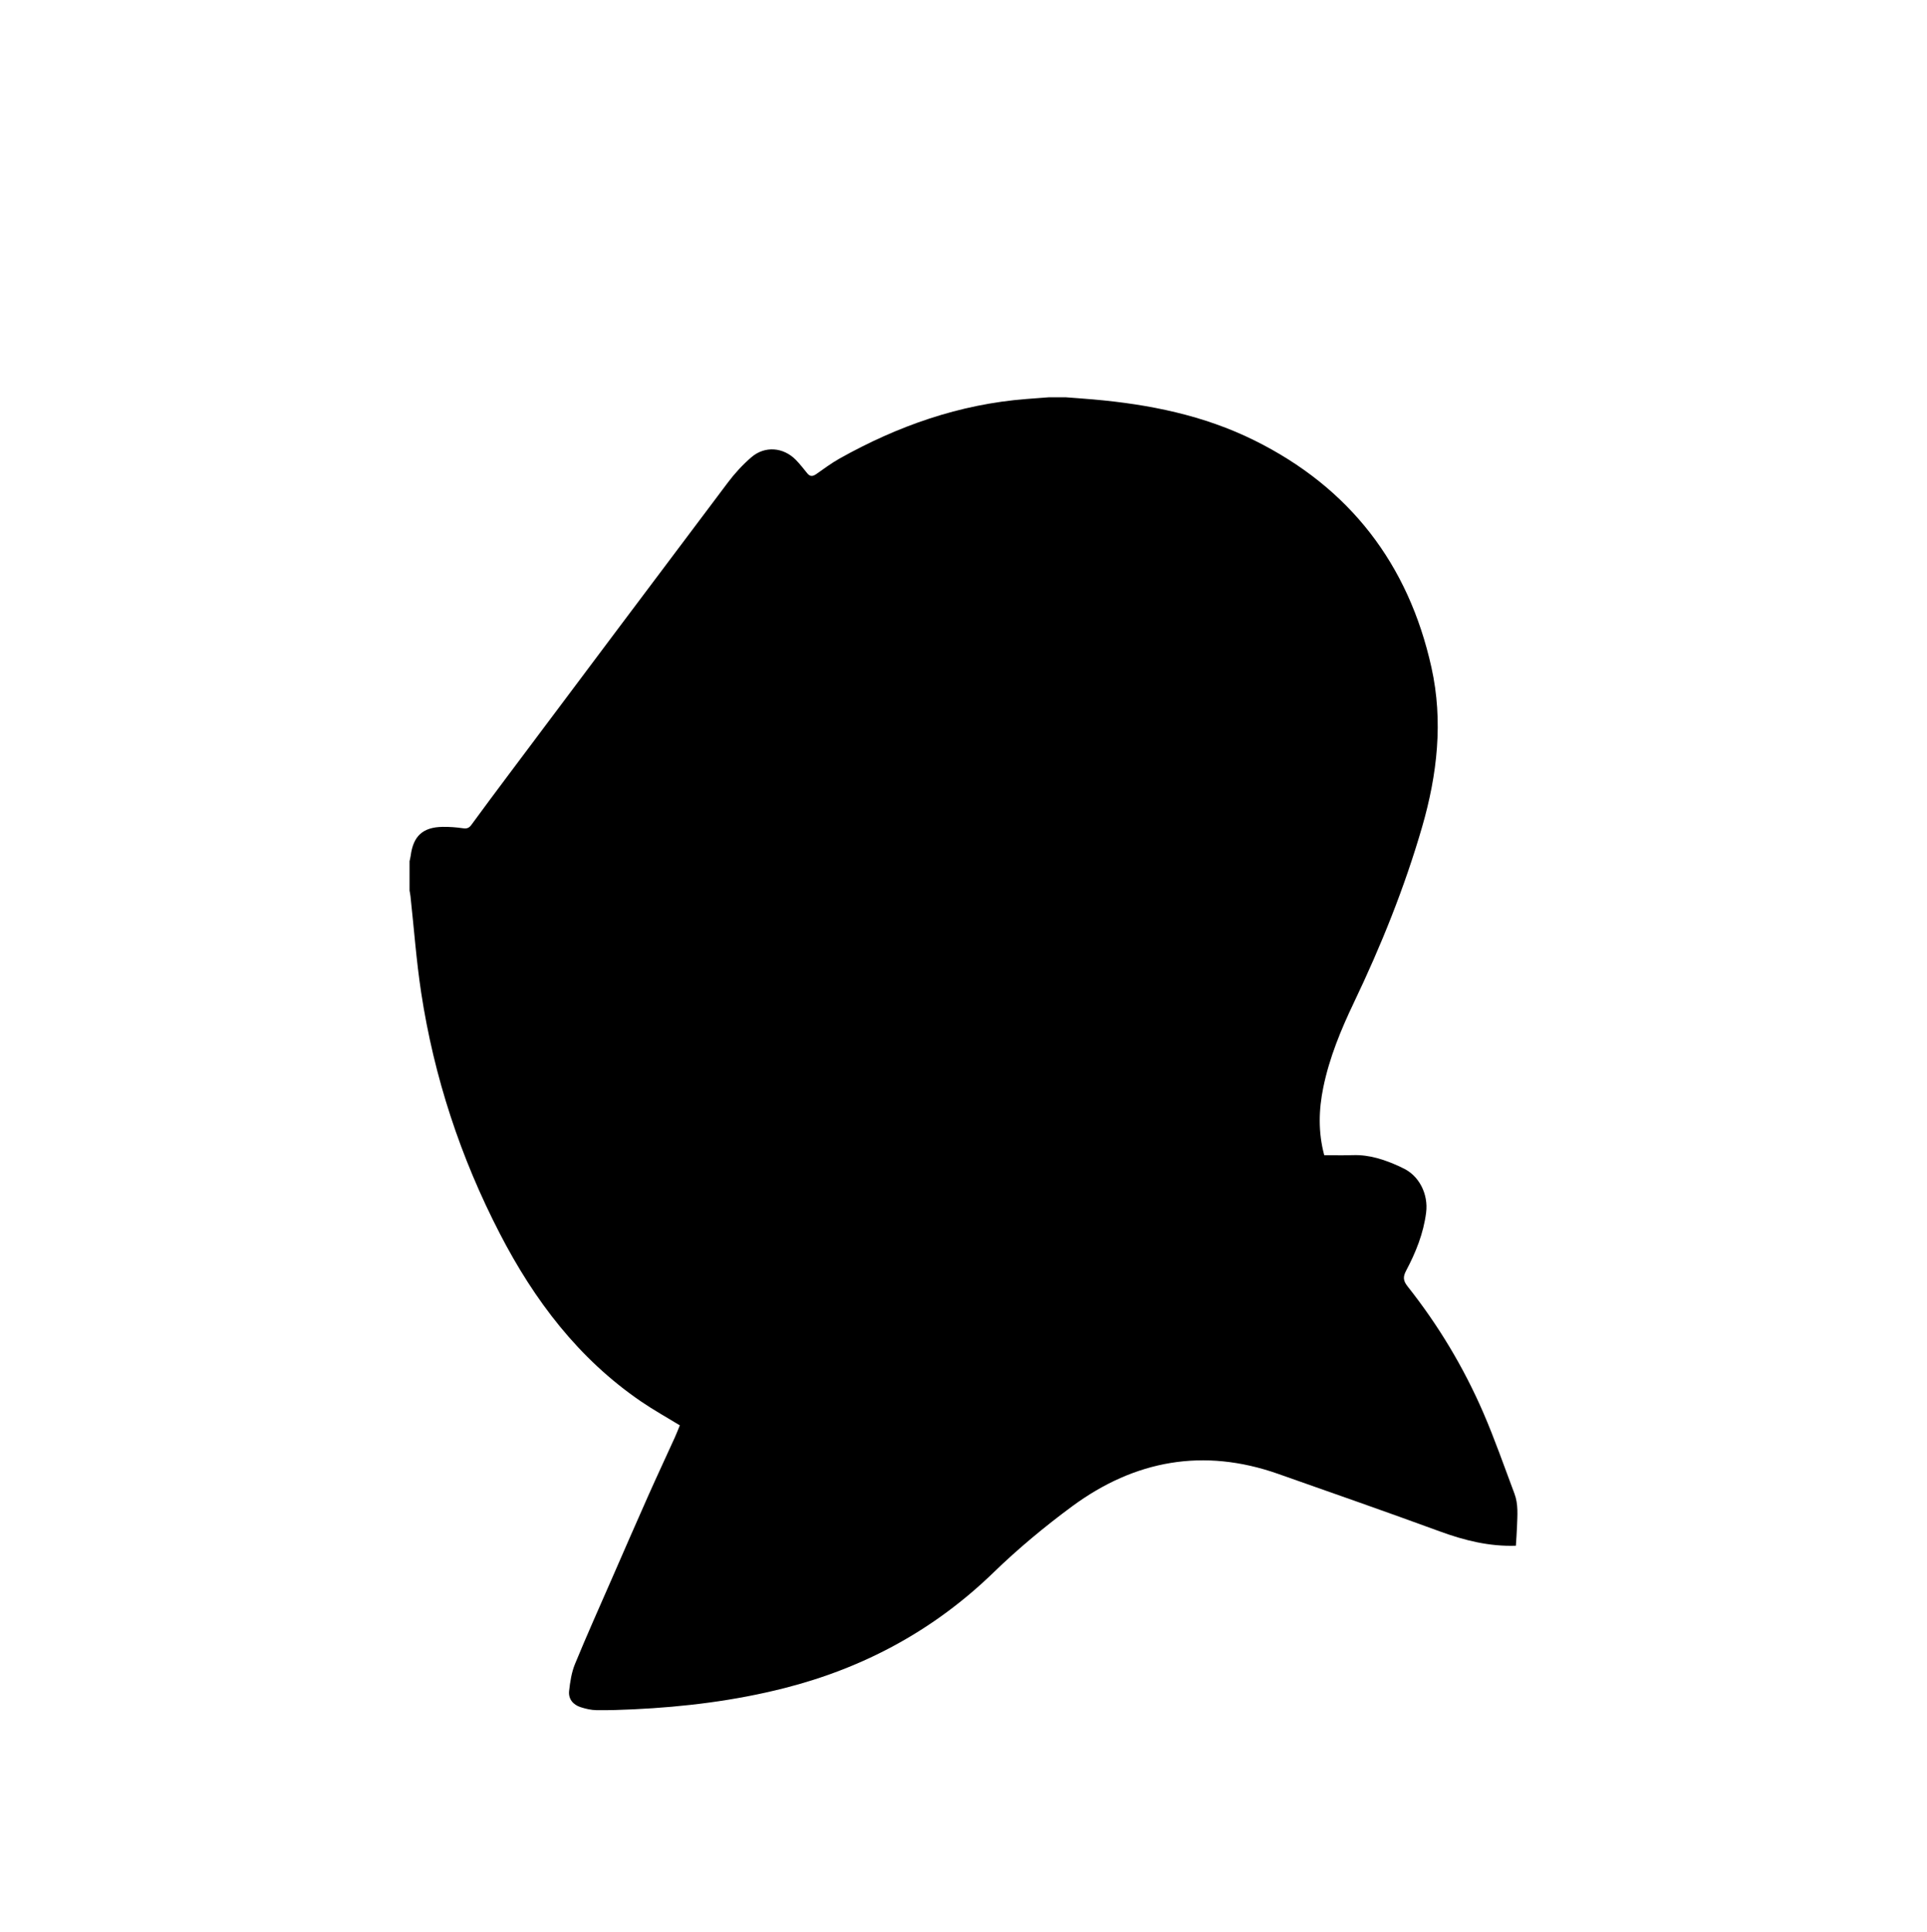 <?xml version="1.0" encoding="UTF-8" standalone="no"?>
<svg
   xmlns:dc="http://purl.org/dc/elements/1.1/"
   xmlns:cc="http://creativecommons.org/ns#"
   xmlns:rdf="http://www.w3.org/1999/02/22-rdf-syntax-ns#"
   xmlns:svg="http://www.w3.org/2000/svg"
   xmlns="http://www.w3.org/2000/svg"
   xmlns:sodipodi="http://sodipodi.sourceforge.net/DTD/sodipodi-0.dtd"
   xmlns:inkscape="http://www.inkscape.org/namespaces/inkscape"
   id="svg8"
   version="1.1"
   viewBox="0 0 116.74 117.057"
   height="117.057mm"
   width="116.74mm"
   sodipodi:docname="Helmet1.svg"
   inkscape:version="0.92.3 (2405546, 2018-03-11)">
  <sodipodi:namedview
     pagecolor="#ffffff"
     bordercolor="#666666"
     borderopacity="1"
     objecttolerance="10"
     gridtolerance="10"
     guidetolerance="10"
     inkscape:pageopacity="0"
     inkscape:pageshadow="2"
     inkscape:window-width="1920"
     inkscape:window-height="1017"
     id="namedview83"
     showgrid="false"
     inkscape:zoom="2.1337129"
     inkscape:cx="94.487662"
     inkscape:cy="109.78674"
     inkscape:window-x="1912"
     inkscape:window-y="-8"
     inkscape:window-maximized="1"
     inkscape:current-layer="svg8" />
  <defs
     id="defs2" />
  <g
     id="g2274"
     transform="matrix(0.265,0,0,0.265,24.811,18.781)"
     style="fill:#ff0000;fill-opacity:1">
    <g
       id="Ebene_1"
       style="fill:#ff0000;fill-opacity:1" />
  </g>
  <g
     id="g6494"
     transform="matrix(0.265,0,0,0.265,24.811,24.073)">
    <g
       id="Helmet1-3">
      <g
         id="g6467">
        <g
           id="g6465">
          <path
             inkscape:connector-curvature="0"
             id="path6443"
             d="m 150,0 c 34.556,0 69.11,0 103.673,0 0,100.141 0,200.282 0,300.451 -84.553,0 -169.113,0 -253.673,10e-4 0,-62.55 0,-125.101 0,-187.652 0.072,0.428 0.167,0.853 0.214,1.284 0.801,7.347 1.332,14.735 2.443,22.035 2.945,19.343 8.989,37.706 17.98,55.107 7.882,15.256 17.982,28.614 32.315,38.408 2.836,1.938 5.853,3.612 8.839,5.441 -0.312,0.755 -0.69,1.754 -1.13,2.726 -2.039,4.49 -4.131,8.958 -6.135,13.464 -2.793,6.28 -5.532,12.584 -8.281,18.884 -2.833,6.489 -5.736,12.951 -8.425,19.501 -0.787,1.916 -1.113,4.071 -1.341,6.151 -0.201,1.824 0.885,3.148 2.623,3.709 1.165,0.376 2.411,0.67 3.625,0.687 2.836,0.039 5.677,-0.06 8.512,-0.194 11.603,-0.554 23.09,-1.963 34.37,-4.824 18.278,-4.637 34.287,-13.265 47.901,-26.463 5.611,-5.439 11.678,-10.488 17.97,-15.129 14.311,-10.553 30.045,-13.415 47.055,-7.429 12.354,4.349 24.717,8.669 37.014,13.173 5.611,2.055 11.278,3.474 17.366,3.268 0.085,-1.403 0.21,-2.91 0.261,-4.419 0.085,-2.515 0.327,-5.063 -0.584,-7.484 -2.334,-6.199 -4.506,-12.473 -7.136,-18.546 -4.48,-10.347 -10.266,-19.971 -17.27,-28.819 -1.044,-1.317 -1.119,-2.186 -0.354,-3.635 2.203,-4.169 3.96,-8.501 4.565,-13.267 0.536,-4.222 -1.597,-8.526 -5.4,-10.216 -0.255,-0.113 -0.497,-0.254 -0.75,-0.369 -3.357,-1.521 -6.793,-2.68 -10.559,-2.558 -2.191,0.071 -4.388,0.013 -6.583,0.013 -1.402,-5.241 -1.269,-10.389 -0.204,-15.547 1.398,-6.779 4.017,-13.128 6.98,-19.335 6.207,-12.996 11.583,-26.307 15.594,-40.156 3.478,-12.01 4.861,-24.212 2.137,-36.493 C 228.368,38.134 214.92,20.661 193.15,9.864 181.572,4.122 169.103,1.613 156.315,0.494 154.212,0.309 152.105,0.163 150,0 Z"
             style="clip-rule:evenodd;fill:none;fill-rule:evenodd" />
          <path
             inkscape:connector-curvature="0"
             id="path6445"
             d="m 150,0 c 2.105,0.163 4.212,0.309 6.315,0.492 12.788,1.119 25.257,3.628 36.835,9.37 21.77,10.797 35.218,28.27 40.462,51.904 2.725,12.281 1.341,24.483 -2.137,36.493 -4.011,13.849 -9.387,27.16 -15.594,40.156 -2.964,6.207 -5.582,12.556 -6.98,19.335 -1.064,5.158 -1.198,10.306 0.204,15.547 2.195,0 4.392,0.059 6.583,-0.013 3.766,-0.122 7.201,1.037 10.559,2.558 0.253,0.115 0.495,0.256 0.75,0.369 3.804,1.689 5.937,5.994 5.4,10.216 -0.605,4.766 -2.362,9.098 -4.565,13.267 -0.766,1.449 -0.69,2.317 0.354,3.635 7.004,8.849 12.789,18.473 17.27,28.819 2.63,6.073 4.802,12.347 7.136,18.546 0.911,2.421 0.669,4.97 0.584,7.484 -0.051,1.509 -0.176,3.016 -0.261,4.419 -6.088,0.206 -11.755,-1.213 -17.366,-3.268 -12.297,-4.504 -24.66,-8.824 -37.014,-13.173 -17.01,-5.986 -32.744,-3.124 -47.055,7.429 -6.292,4.641 -12.358,9.689 -17.97,15.129 -13.614,13.198 -29.623,21.826 -47.901,26.463 -11.28,2.861 -22.767,4.271 -34.37,4.824 -2.835,0.135 -5.676,0.233 -8.512,0.194 -1.214,-0.017 -2.46,-0.311 -3.625,-0.687 -1.738,-0.561 -2.824,-1.885 -2.623,-3.709 0.228,-2.08 0.555,-4.235 1.341,-6.151 2.688,-6.55 5.591,-13.012 8.425,-19.501 2.75,-6.3 5.488,-12.604 8.281,-18.884 2.004,-4.506 4.097,-8.974 6.135,-13.464 0.44,-0.972 0.819,-1.971 1.13,-2.726 -2.987,-1.829 -6.003,-3.504 -8.839,-5.441 C 38.619,219.838 28.519,206.48 20.637,191.224 11.646,173.823 5.602,155.459 2.657,136.117 1.546,128.817 1.015,121.429 0.214,114.082 0.167,113.653 0.072,113.228 0,112.8 v -6.72 c 0.089,-0.422 0.207,-0.839 0.262,-1.266 0.588,-4.5 2.771,-6.515 7.308,-6.588 1.552,-0.025 3.12,0.098 4.657,0.322 0.878,0.128 1.383,-0.063 1.901,-0.771 2.782,-3.808 5.599,-7.59 8.427,-11.364 16.729,-22.324 33.448,-44.655 50.228,-66.941 1.574,-2.091 3.387,-4.07 5.37,-5.772 3.085,-2.649 7.315,-2.287 10.164,0.62 0.943,0.962 1.767,2.042 2.622,3.088 0.657,0.804 1.301,0.668 2.066,0.134 1.726,-1.204 3.419,-2.48 5.249,-3.506 C 111.578,6.563 125.706,1.574 141.041,0.39 142.748,0.258 144.455,0.13 146.162,0 Z"
             style="clip-rule:evenodd;fill-rule:evenodd"
             sodipodi:nodetypes="cccccccccccccccccccccccccccccccccccccccccccccccccccc" />
          <path
             inkscape:connector-curvature="0"
             id="path6447"
             d="m 146.16,0 c -1.707,0.129 -3.414,0.258 -5.121,0.39 -15.335,1.183 -29.463,6.173 -42.787,13.646 -1.83,1.026 -3.522,2.303 -5.249,3.506 -0.766,0.534 -1.409,0.67 -2.066,-0.134 -0.854,-1.046 -1.679,-2.126 -2.622,-3.088 -2.849,-2.907 -7.079,-3.269 -10.164,-0.62 -1.983,1.703 -3.796,3.681 -5.37,5.772 -16.779,22.285 -33.497,44.617 -50.227,66.941 -2.828,3.774 -5.645,7.557 -8.427,11.364 -0.518,0.708 -1.022,0.899 -1.901,0.771 -1.537,-0.224 -3.105,-0.347 -4.657,-0.322 -4.537,0.073 -6.719,2.088 -7.308,6.588 -0.056,0.426 -0.173,0.844 -0.262,1.266 C 0,70.72 0,35.36 0,0 48.72,0 97.44,0 146.16,0 Z"
             style="clip-rule:evenodd;fill:none;fill-rule:evenodd" />
          <path
             inkscape:connector-curvature="0"
             id="path6449"
             d="m 183.197,140.236 c -1.697,1.938 -3.241,3.799 -4.892,5.563 -2.45,2.619 -4.9,5.247 -7.493,7.722 -2.183,2.082 -4.576,3.942 -6.862,5.917 -1.866,1.613 -3.741,3.218 -5.559,4.885 -4.382,4.019 -8.682,8.125 -13.104,12.097 -5.646,5.071 -11.659,9.693 -18.02,13.825 -9.146,5.941 -18.295,11.885 -27.608,17.557 -6.916,4.213 -14.058,8.061 -21.169,11.941 -3.342,1.824 -6.827,3.396 -10.302,4.959 -0.578,0.26 -1.529,0.087 -2.15,-0.214 -2.878,-1.394 -5.73,-2.848 -8.536,-4.381 -9.376,-5.124 -16.179,-13.004 -22.469,-21.354 -7.719,-10.247 -13.002,-21.785 -17.269,-33.808 -4.062,-11.449 -6.77,-23.238 -8.171,-35.296 -0.825,-7.103 -1.264,-14.25 -1.859,-21.378 -0.063,-0.752 -0.008,-1.514 -0.008,-2.494 2.291,0.672 4.596,1.139 6.735,2.014 5.945,2.432 12.146,3.967 18.375,5.368 3.354,0.754 6.801,1.159 10.228,1.522 4.148,0.44 8.325,0.607 12.478,1.006 7.811,0.75 15.643,0.39 23.437,0.115 9.601,-0.339 19.188,-1.182 28.723,-2.631 8.964,-1.363 18.006,-2.209 27.015,-3.273 7.938,-0.938 15.877,-1.863 23.815,-2.788 0.437,-0.051 0.878,-0.09 1.315,-0.075 1,0.033 1.279,0.646 1.18,1.543 -0.232,2.086 -0.721,4.184 -0.64,6.259 0.296,7.617 2.854,14.218 8.968,19.191 3.26,2.651 6.93,4.437 10.852,5.773 0.871,0.296 1.85,0.279 2.99,0.435 z M 71.388,209.262 c -1.114,-1.39 -2.208,-2.639 -3.175,-3.979 -2.872,-3.979 -5.73,-7.97 -8.524,-12.005 -2.203,-3.183 -4.362,-6.4 -6.429,-9.673 -1.819,-2.881 -3.515,-5.842 -5.21,-8.799 -2.538,-4.426 -5.318,-8.705 -7.192,-13.509 -1.748,-4.478 -3.979,-8.764 -5.792,-13.218 -2.725,-6.696 -4.451,-13.631 -4.374,-20.936 0.022,-2.123 -0.169,-1.765 -1.926,-2.07 -3.063,-0.532 -6.143,-0.958 -9.508,-1.474 -0.034,1.616 -0.239,3.438 -0.08,5.228 0.544,6.132 1.872,12.116 3.643,18.009 2.579,8.579 5.648,16.986 9.454,25.084 2.034,4.326 4.658,8.379 7.062,12.528 5.833,10.076 13.097,19.017 21.555,26.998 0.294,0.278 0.765,0.58 1.122,0.546 3.239,-0.306 6.294,-1.276 9.374,-2.73 z M 41.113,126.986 c 0,1.677 -0.294,3.554 0.057,5.301 0.952,4.745 1.957,9.5 3.345,14.13 2.213,7.383 5.038,14.539 9.136,21.134 2.968,4.777 5.772,9.657 8.759,14.422 5.013,8 10.954,15.27 17.576,21.993 0.482,0.489 0.842,0.598 1.423,0.252 2.374,-1.412 4.761,-2.801 7.187,-4.224 -1.345,-1.807 -2.676,-3.525 -3.932,-5.297 -3.584,-5.055 -7.252,-10.057 -10.671,-15.223 -3.458,-5.225 -7.191,-10.277 -9.757,-16.077 -2.232,-5.043 -4.96,-9.866 -7.232,-14.893 -2.656,-5.877 -4.213,-12.071 -4.455,-18.555 -0.074,-1.994 -0.255,-1.762 -2.041,-1.986 -3.057,-0.383 -6.131,-0.644 -9.395,-0.977 z m 21.78,0.956 c -0.39,5.006 1.005,9.824 2.223,14.637 1.762,6.963 4.587,13.54 7.988,19.849 1.46,2.71 3.193,5.276 4.878,7.858 2.059,3.154 4.108,6.322 6.329,9.361 2.086,2.854 4.297,5.632 6.628,8.29 2.087,2.379 4.412,4.55 6.718,6.898 2.5,-1.74 4.849,-3.375 7.239,-5.039 -0.763,-1.13 -1.292,-2.192 -2.073,-3.019 -3.912,-4.143 -6.962,-8.93 -10.195,-13.57 -4.394,-6.309 -8.401,-12.848 -11.668,-19.843 -3.546,-7.593 -6.353,-15.344 -6.578,-23.833 -0.021,-0.826 -0.197,-1.478 -1.282,-1.414 -0.663,0.04 -1.336,-0.163 -2.006,-0.168 -2.701,-0.02 -5.402,-0.007 -8.201,-0.007 z"
             style="clip-rule:evenodd;fill:none;fill-rule:evenodd" />
          <path
             inkscape:connector-curvature="0"
             id="path6451"
             d="m 95.168,25.327 c 4.231,-2.581 7.984,-5.095 11.938,-7.238 9.49,-5.146 19.694,-8.046 30.411,-9.255 8.016,-0.905 16.04,-1.194 24.051,-0.186 23.32,2.934 42.382,13.313 55.783,32.923 7.423,10.862 10.022,23.198 9.298,36.27 -0.3,5.416 -0.986,10.78 -2.28,16.048 -0.679,2.765 -1.632,5.462 -2.291,8.231 -1.071,4.503 -3.183,8.605 -4.782,12.904 -1.267,3.405 -2.503,6.824 -3.862,10.192 -0.99,2.453 -2.187,4.821 -3.239,7.249 -1.19,2.745 -2.355,5.502 -3.474,8.278 -1.101,2.733 -2.049,5.529 -3.205,8.238 -2.739,6.416 -3.06,13.166 -2.819,19.979 0.063,1.799 0.573,3.583 0.847,5.192 -2.412,0.802 -4.81,1.556 -7.177,2.396 -3.679,1.307 -7.379,2.568 -10.991,4.041 -3.965,1.617 -7.864,3.401 -11.751,5.203 -5.003,2.319 -10.015,4.631 -14.934,7.122 -6.913,3.502 -13.718,7.22 -20.618,10.748 -8.86,4.531 -17.708,9.096 -26.678,13.4 -6.315,3.03 -12.556,6.288 -19.359,8.196 -1.653,0.464 -3.272,1.05 -4.98,1.402 0.194,-0.126 0.381,-0.266 0.584,-0.376 20.804,-11.285 40.042,-24.879 58.435,-39.707 17.381,-14.013 34.205,-28.67 50.262,-44.183 4.349,-4.202 8.318,-8.817 12.238,-13.434 2.679,-3.155 4.3,-6.91 5.408,-10.965 1.066,-3.897 0.757,-7.597 0.105,-11.489 -1.429,-8.532 -7.095,-13.326 -14.229,-16.909 -3.544,-1.78 -7.405,-2.588 -11.354,-2.662 -3.205,-0.06 -6.256,0.924 -9.244,2.018 -1.296,0.474 -2.728,0.821 -3.79,1.63 -1.408,1.072 -2.539,0.521 -3.661,-0.147 -3.9,-2.328 -7.759,-4.728 -11.618,-7.125 -2.957,-1.835 -5.984,-3.577 -8.809,-5.6 -2.931,-2.099 -5.605,-4.552 -8.485,-6.728 -2.622,-1.981 -5.366,-3.802 -8.06,-5.688 -5.043,-3.532 -9.499,-7.721 -13.789,-12.119 C 113.747,47.741 108.116,42.61 103.447,36.59 100.688,33.034 98.106,29.338 95.168,25.327 Z"
             style="clip-rule:evenodd;fill:none;fill-rule:evenodd" />
          <path
             inkscape:connector-curvature="0"
             id="path6453"
             d="m 205.682,208.15 c 2.266,0 4.471,-0.186 6.632,0.041 3.52,0.37 6.663,1.746 9.553,3.88 4.28,3.159 7.635,7.015 10.173,11.692 4.547,8.377 8.381,17.052 11.385,26.096 0.286,0.862 0.584,1.725 0.806,2.605 0.21,0.832 0.328,1.688 0.512,2.674 -2.43,-0.913 -4.79,-1.729 -7.094,-2.682 -5.918,-2.444 -11.89,-4.781 -17.696,-7.471 -8.529,-3.95 -17.267,-7.337 -26.23,-10.11 -3.89,-1.204 -7.913,-2.065 -11.935,-2.719 -3.033,-0.494 -6.098,0.154 -9.091,0.894 -5.435,1.344 -10.838,2.924 -15.593,5.887 -5.267,3.28 -10.41,6.823 -15.27,10.678 -5.455,4.326 -10.5,9.167 -15.785,13.712 -5.239,4.505 -11.058,8.2 -16.835,11.965 -7.711,5.024 -16.364,7.569 -25.123,9.81 -6.331,1.619 -12.726,3.013 -19.139,4.271 -3.174,0.623 -6.446,0.824 -9.686,1.011 -2.815,0.161 -5.646,0.033 -8.579,0.033 0.769,-1.91 1.496,-3.935 2.386,-5.884 2.671,-5.847 5.436,-11.65 8.107,-17.498 2.543,-5.567 4.897,-11.225 7.557,-16.735 1.716,-3.558 3.991,-6.846 5.71,-10.402 1.108,-2.294 2.507,-3.011 5.025,-2.854 7.018,0.436 13.747,-1.235 20.255,-3.67 5.971,-2.233 11.972,-4.469 17.708,-7.229 9.629,-4.634 19.093,-9.616 28.559,-14.582 8.464,-4.439 16.795,-9.132 25.263,-13.563 5.659,-2.96 11.416,-5.742 17.203,-8.446 5.051,-2.36 10.337,-4.091 15.85,-5.037 2.603,-0.446 5.222,-0.796 7.836,-1.174 1.724,-0.249 3.447,-0.578 5.182,-0.662 1.127,-0.055 2.279,0.228 3.407,0.433 1.744,0.317 3.523,0.533 4.711,2.155 1.1,1.502 1.748,3.068 0.875,4.854 -1.927,3.943 -4.641,7.295 -7.922,10.19 -2.777,2.45 -5.574,4.879 -8.356,7.324 -0.145,0.126 -0.229,0.319 -0.361,0.513 z"
             style="clip-rule:evenodd;fill:none;fill-rule:evenodd" />
          <path
             inkscape:connector-curvature="0"
             id="path6455"
             d="m 163.694,98.185 c -5.838,0.876 -11.664,1.834 -17.516,2.601 -4.695,0.615 -9.425,0.974 -14.135,1.488 -4.086,0.446 -8.163,0.979 -12.249,1.42 -4.056,0.438 -8.116,0.846 -12.181,1.194 -3.482,0.297 -6.973,0.513 -10.461,0.723 -3.184,0.191 -6.369,0.357 -9.556,0.475 -1.807,0.067 -3.619,0.012 -5.466,0.012 2.689,-5.788 5.346,-11.503 8.038,-17.298 -2.616,-1.489 -5.042,-2.869 -7.515,-4.277 -3.501,6.878 -7.013,13.742 -10.479,20.629 -0.427,0.848 -0.887,1.243 -1.891,1.208 -2.342,-0.082 -4.688,-0.026 -7.137,-0.026 0.36,-0.781 0.715,-1.673 1.17,-2.512 1.015,-1.873 2.149,-3.685 3.102,-5.587 0.793,-1.583 1.404,-3.257 2.086,-4.895 1.817,-4.364 3.714,-8.689 6.211,-12.722 0.104,-0.167 0.175,-0.354 0.279,-0.566 -2.825,-2.009 -5.654,-4.021 -8.666,-6.164 -1.993,3.775 -3.986,7.504 -5.938,11.255 -3.445,6.621 -6.874,13.251 -10.284,19.89 -0.345,0.672 -0.778,0.911 -1.508,0.822 -2.25,-0.273 -4.504,-0.513 -6.937,-0.786 0.37,-0.711 0.678,-1.329 1.007,-1.935 4.158,-7.666 8.359,-15.308 12.46,-23.004 1.784,-3.349 3.354,-6.81 5.045,-10.209 0.325,-0.654 0.239,-0.96 -0.424,-1.408 -1.896,-1.281 -3.691,-2.709 -5.646,-4.169 -0.984,1.318 -2.086,2.612 -2.988,4.034 -4.355,6.87 -8.707,13.744 -12.958,20.678 -2.522,4.114 -4.857,8.342 -7.273,12.521 -0.456,0.787 -1.02,1.189 -1.962,0.738 -1.142,-0.545 -2.338,-0.982 -3.458,-1.566 -1.35,-0.704 -1.482,-1.277 -0.701,-2.554 3,-4.908 5.961,-9.841 9.025,-14.71 13.804,-21.935 29.106,-42.75 46.48,-62.012 0.265,-0.294 0.54,-0.579 0.894,-0.958 0.284,0.337 0.543,0.614 0.768,0.917 6.238,8.412 12.333,16.935 18.759,25.2 3.923,5.046 7.97,10.042 12.962,14.152 5.796,4.771 11.485,9.675 17.321,14.396 4.441,3.593 8.951,7.116 13.594,10.442 4.603,3.297 9.41,6.309 14.128,9.446 1.319,0.877 2.639,1.754 3.958,2.631 0.013,0.161 0.028,0.323 0.042,0.486 z"
             style="clip-rule:evenodd;fill:none;fill-rule:evenodd" />
          <path
             inkscape:connector-curvature="0"
             id="path6457"
             d="m 205.259,110.84 c -0.146,4.067 -0.432,7.558 -2.074,10.66 -1.684,3.179 -4.022,5.897 -7.083,7.911 -4.021,2.646 -8.353,3.228 -13.057,2.34 -4.31,-0.814 -7.914,-2.936 -11.148,-5.664 -1.872,-1.578 -2.771,-3.972 -3.494,-6.329 -2.618,-8.524 1.068,-17.809 8.852,-22.296 7.749,-4.468 17.466,-3.126 23.466,3.491 2.635,2.908 4.428,6.374 4.538,9.887 z"
             style="clip-rule:evenodd;fill:none;fill-rule:evenodd" />
        </g>
      </g>
    </g>
    <g
       id="Ebene_1-9" />
  </g>
</svg>

